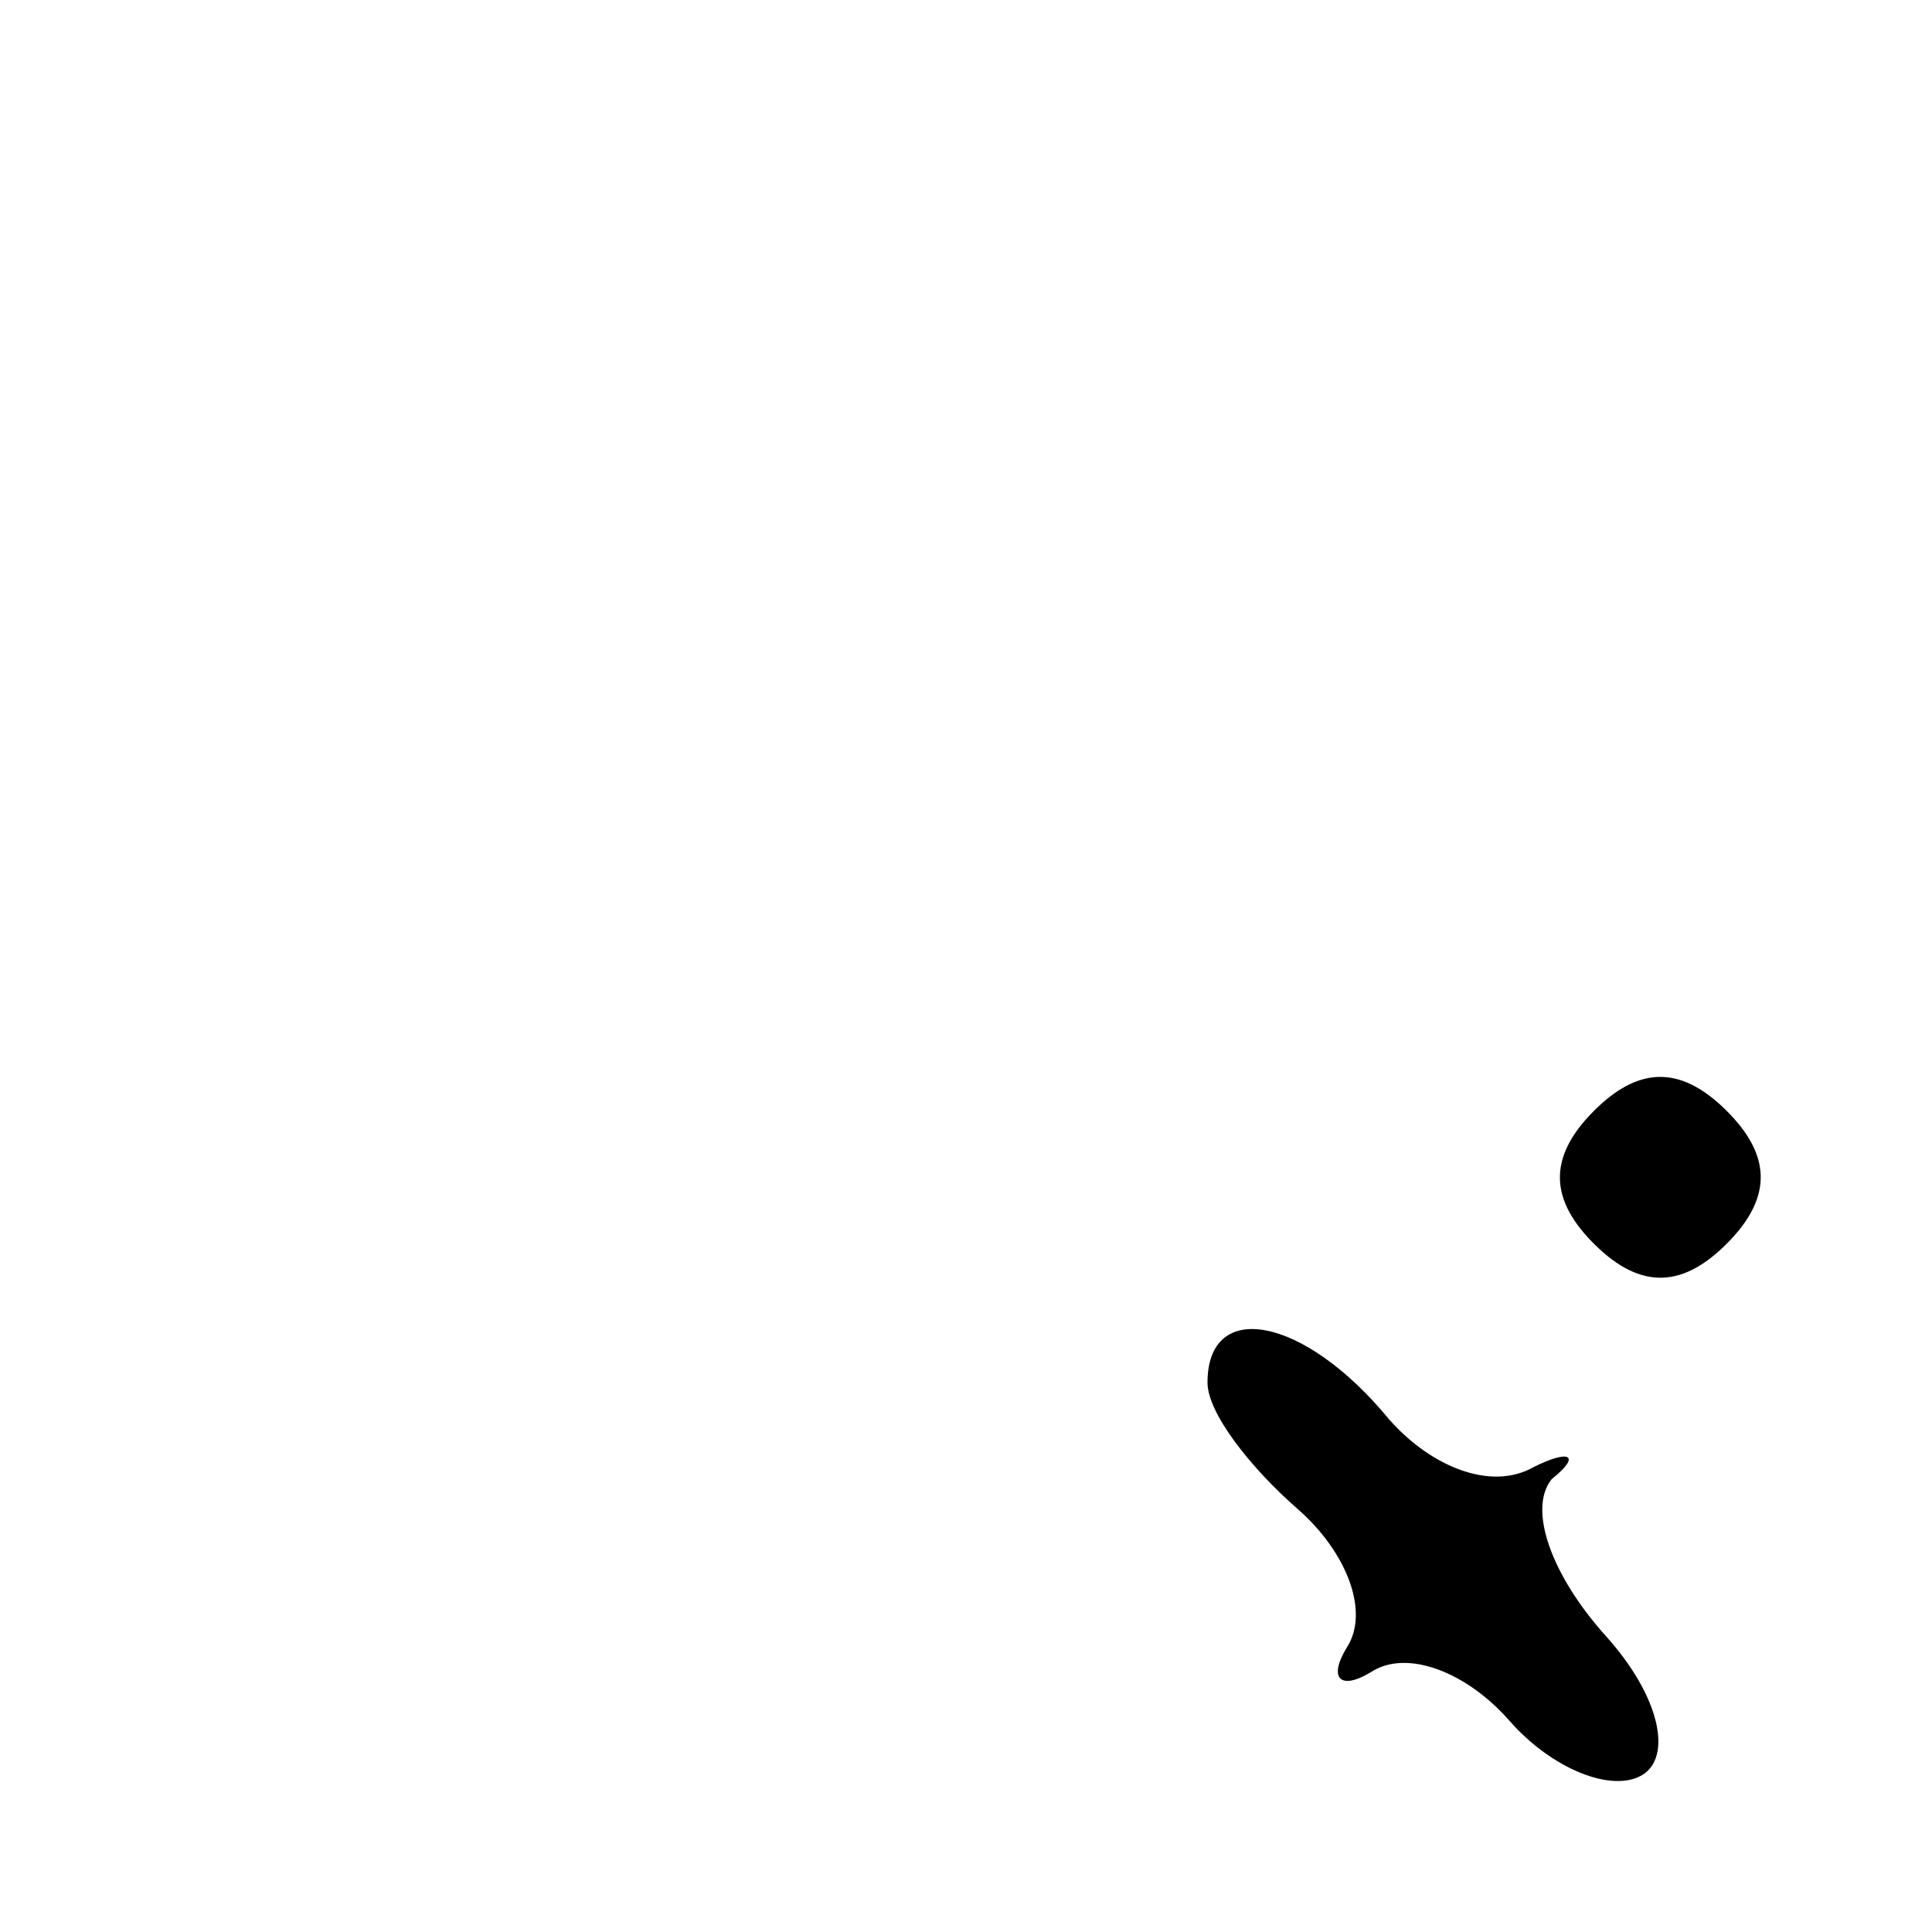<?xml version="1.0" standalone="no"?>
<!DOCTYPE svg PUBLIC "-//W3C//DTD SVG 20010904//EN"
 "http://www.w3.org/TR/2001/REC-SVG-20010904/DTD/svg10.dtd">
<svg version="1.0" xmlns="http://www.w3.org/2000/svg"
 width="32pt" height="32pt" viewBox="0 0 32 32"
 preserveAspectRatio="xMidYMid meet">
<g transform="translate(0,32) scale(0.1,-0.1)"
fill="#000000" stroke="none">
<path fill="#000000" stroke="none" d="M264 136 c-8 -8 -7 -15 0 -22 8 -8 15
-7 22 0 8 8 7 15 0 22 -8 8 -15 7 -22 0z"/>
<path fill="#000000" stroke="none" d="M200 91 c0 -5 7 -14 15 -21 8 -7 12
-17 8 -23 -3 -5 -1 -7 4 -4 6 4 16 0 23 -8 7 -8 17 -12 22 -9 5 3 3 13 -6 23
-9 10 -13 21 -9 26 5 4 3 5 -3 2 -7 -4 -17 0 -24 8 -14 17 -30 20 -30 6z"/>
</g>
</svg>
